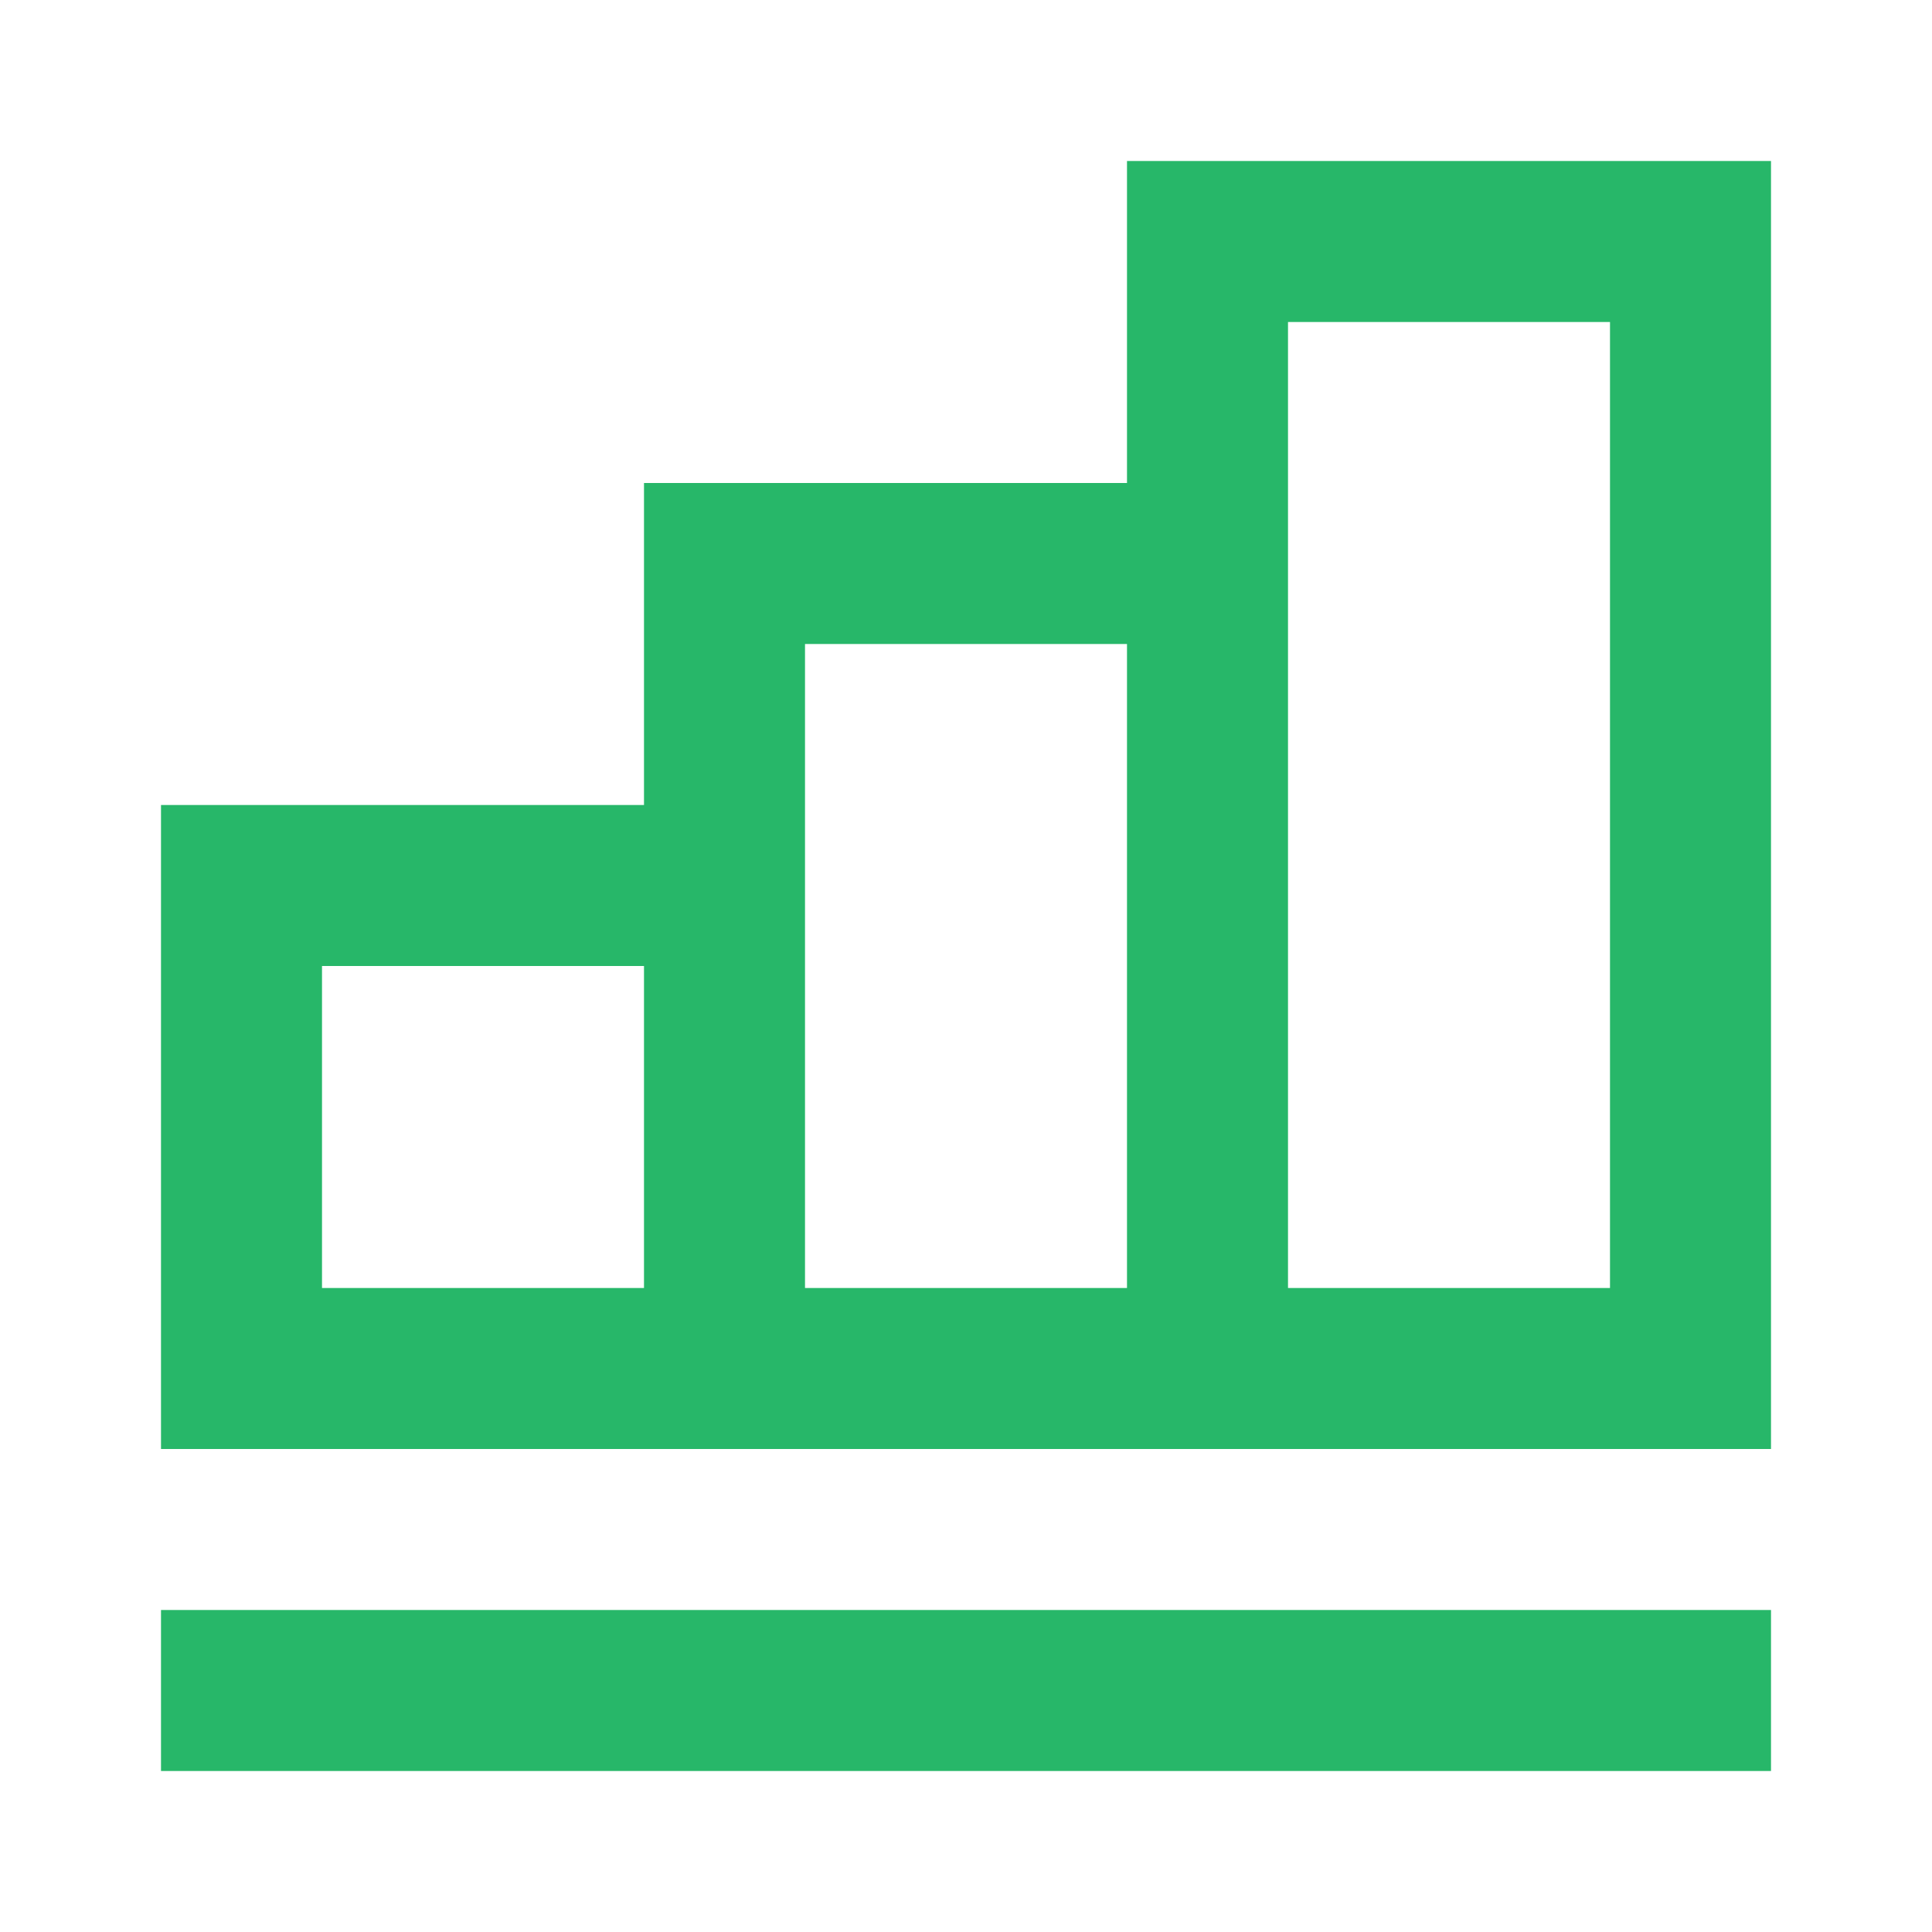 <?xml version="1.0" encoding="UTF-8"?>
<svg width="24px" height="24px" viewBox="0 0 24 24" version="1.1" xmlns="http://www.w3.org/2000/svg" xmlns:xlink="http://www.w3.org/1999/xlink">
    <title>Productivity</title>
    <g id="Productivity" stroke="none" stroke-width="1" fill="none" fill-rule="evenodd">
        <g id="Group-4" transform="translate(2, 2)" fill="#27B769">
            <path d="M18,14 L14,14 L14,4 L14,2 L18,2 L18,14 Z M12,14 L8,14 L8,8 L8,6 L12,6 L12,14 Z M2,14 L6,14 L6,10 L2,10 L2,14 Z M12,0 L12,4 L6,4 L6,8 L0,8 L0,16 L6,16 L8,16 L12,16 L14,16 L20,16 L20,0 L12,0 Z" id="Fill-2"></path>
            <polygon id="Fill-3" points="0 20 20 20 20 18 0 18"></polygon>
        </g>
    </g>
</svg>